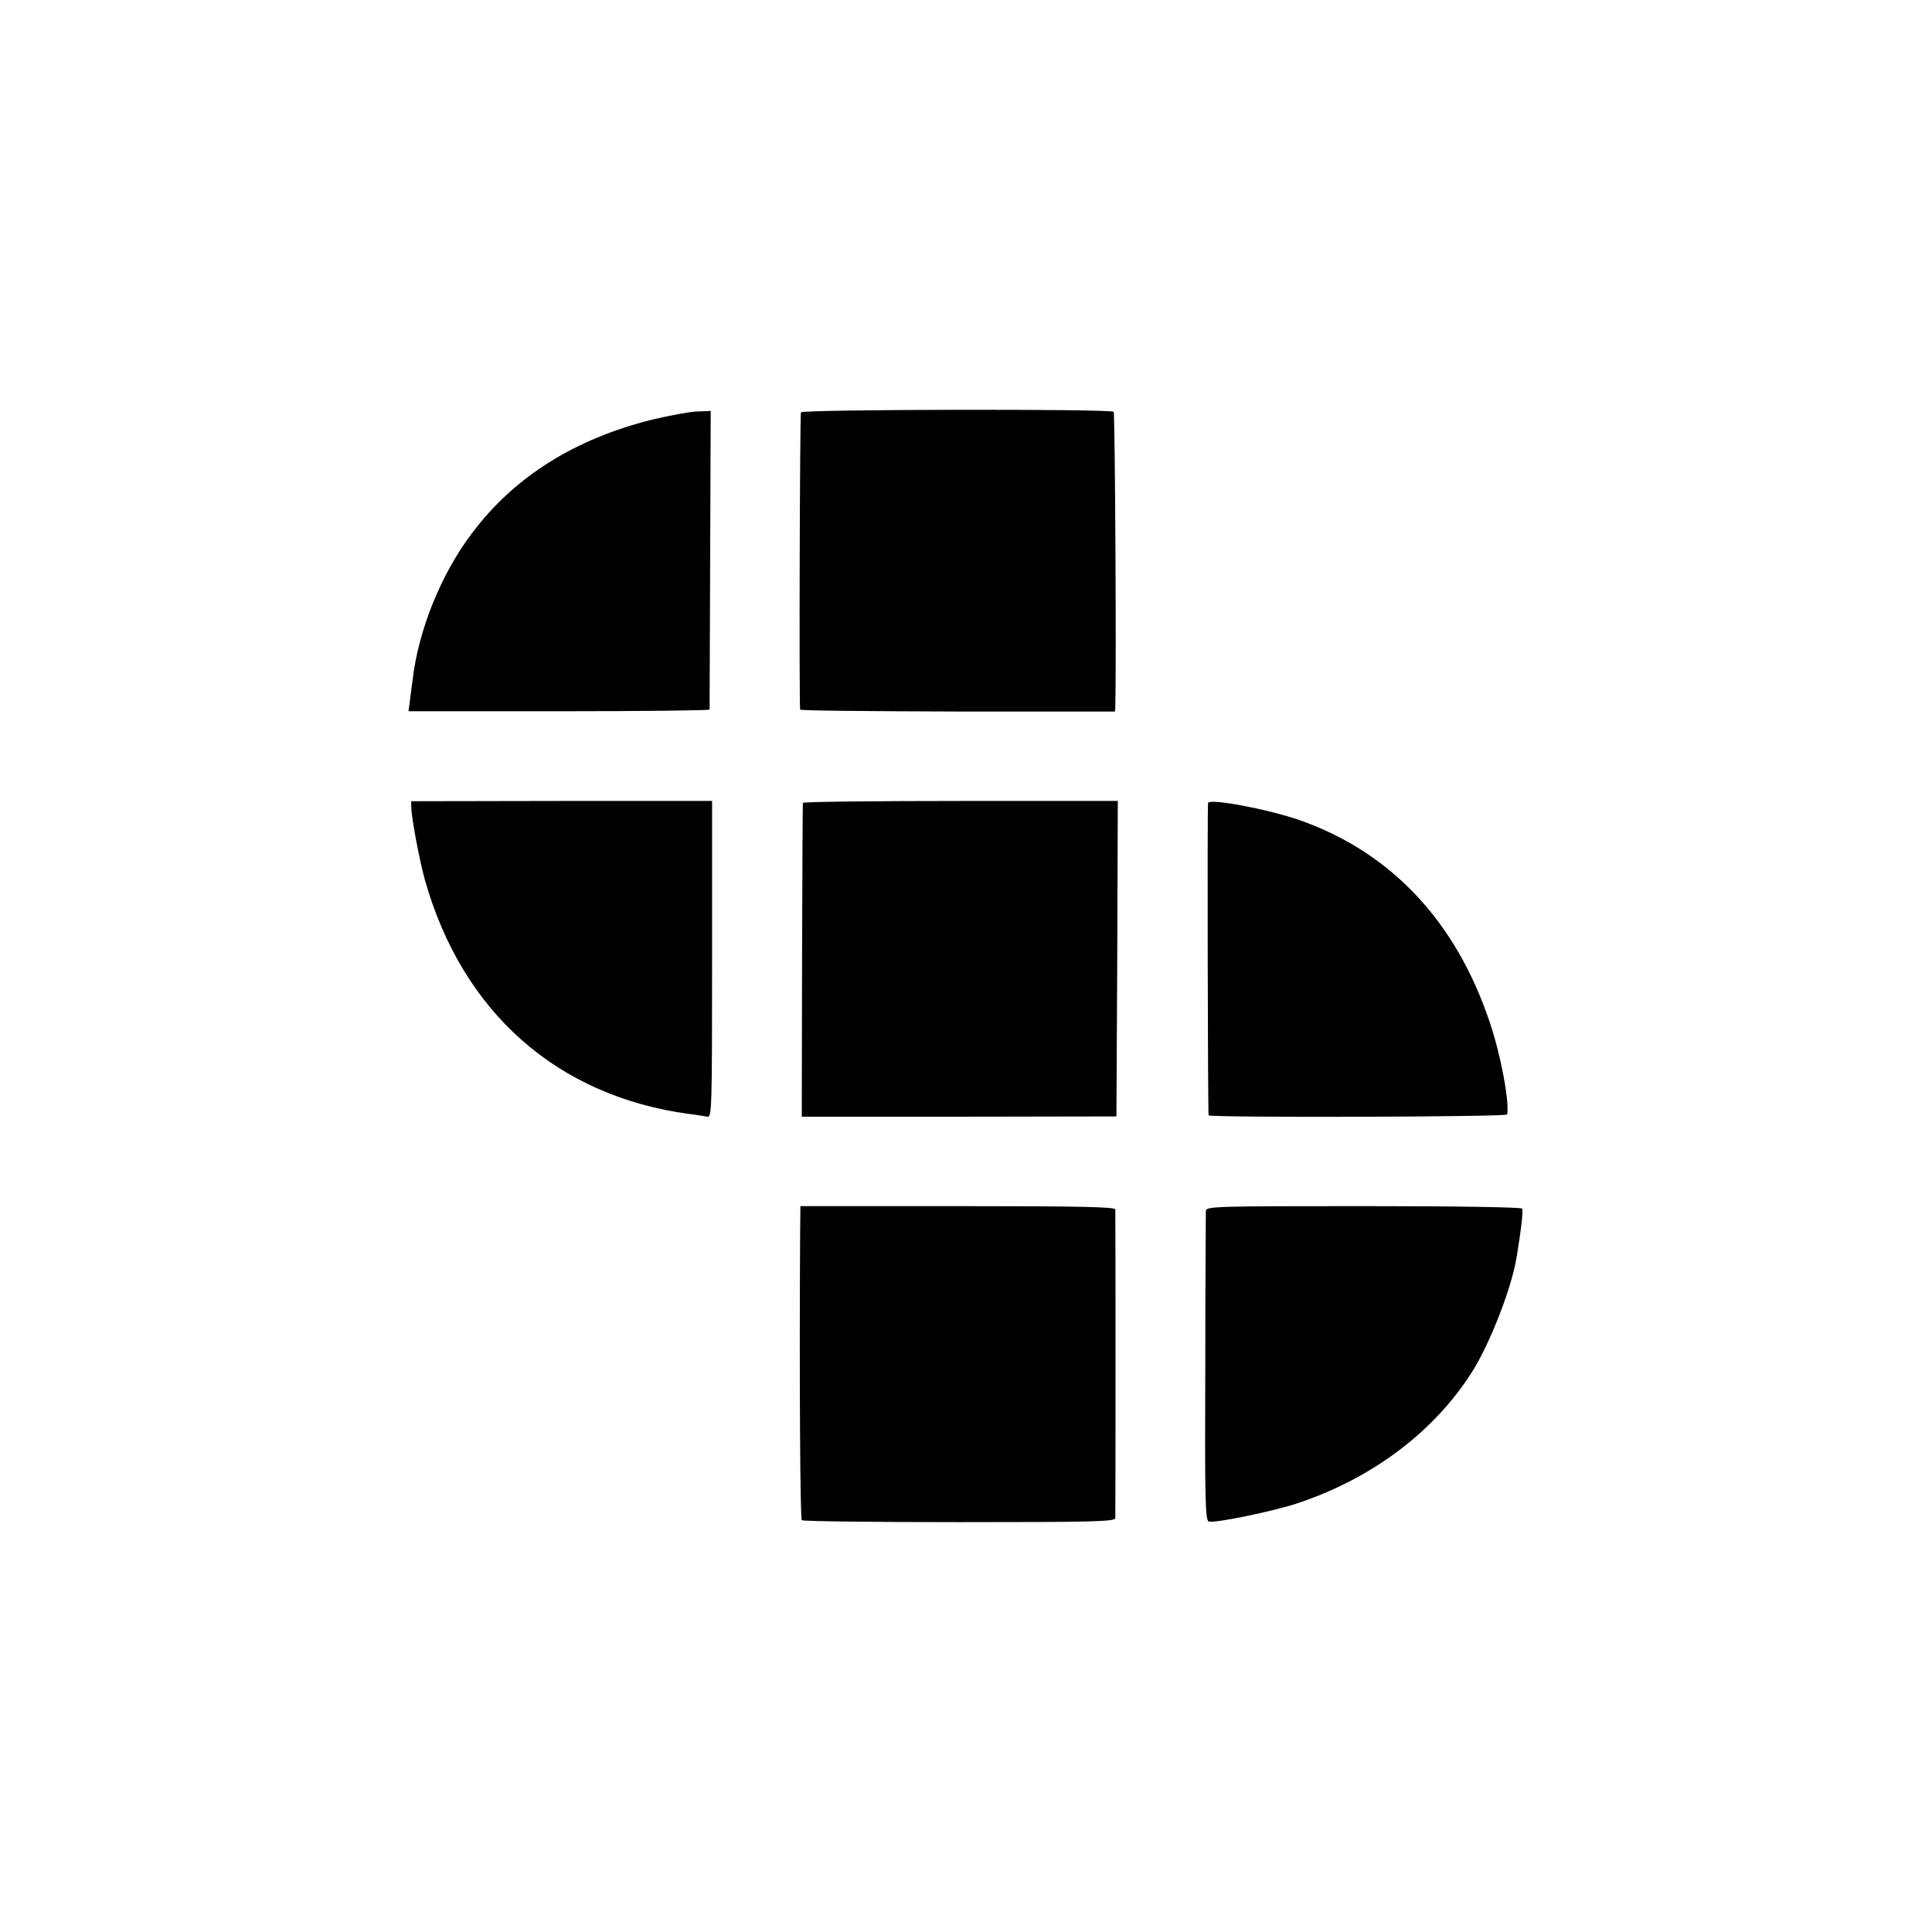 <?xml version="1.0" standalone="no"?>
<!DOCTYPE svg PUBLIC "-//W3C//DTD SVG 20010904//EN"
 "http://www.w3.org/TR/2001/REC-SVG-20010904/DTD/svg10.dtd">
<svg version="1.0" xmlns="http://www.w3.org/2000/svg"
 width="700pt" height="700pt" viewBox="0 0 700 700"
 preserveAspectRatio="xMidYMid meet">
<g transform="translate(0,700) scale(0.1,-0.1)"
fill="#000000" stroke="none">
<path d="M2902 5506 c-4 -7 -7 -1038 -3 -1077 1 -4 258 -6 571 -7 l570 0 1 22
c4 140 -1 1059 -6 1064 -10 11 -1126 9 -1133 -2z"/>
<path d="M2364 5480 c-283 -71 -500 -207 -654 -412 -112 -148 -194 -351 -215
-531 -3 -23 -8 -58 -10 -78 l-5 -36 545 0 c300 0 545 3 546 6 0 3 1 248 2 544
l2 538 -51 -2 c-27 -1 -99 -15 -160 -29z"/>
<path d="M1490 4076 c1 -39 29 -191 50 -266 136 -478 478 -781 956 -846 27 -3
57 -8 67 -10 16 -3 17 30 17 571 l0 573 -545 0 -545 -1 0 -21z"/>
<path d="M2909 4091 c-1 -3 -2 -261 -3 -572 l-1 -565 570 0 570 1 3 571 2 572
-570 0 c-313 0 -571 -3 -571 -7z"/>
<path d="M4377 4091 c-3 -6 -1 -1119 2 -1132 2 -9 1081 -6 1082 3 8 49 -24
218 -63 333 -122 366 -358 617 -688 733 -111 39 -325 80 -333 63z"/>
<path d="M2899 2528 c-3 -515 0 -1030 6 -1036 4 -4 261 -7 571 -7 495 0 564 2
565 15 1 18 1 1100 0 1118 -1 9 -122 12 -571 12 l-570 0 -1 -102z"/>
<path d="M4369 2613 c0 -10 -2 -266 -2 -570 -2 -483 0 -552 13 -556 24 -6 237
38 323 67 269 90 492 258 629 473 65 101 145 306 163 418 17 103 24 168 20
176 -4 5 -233 9 -576 9 -535 0 -569 -1 -570 -17z"/>
</g>
</svg>
